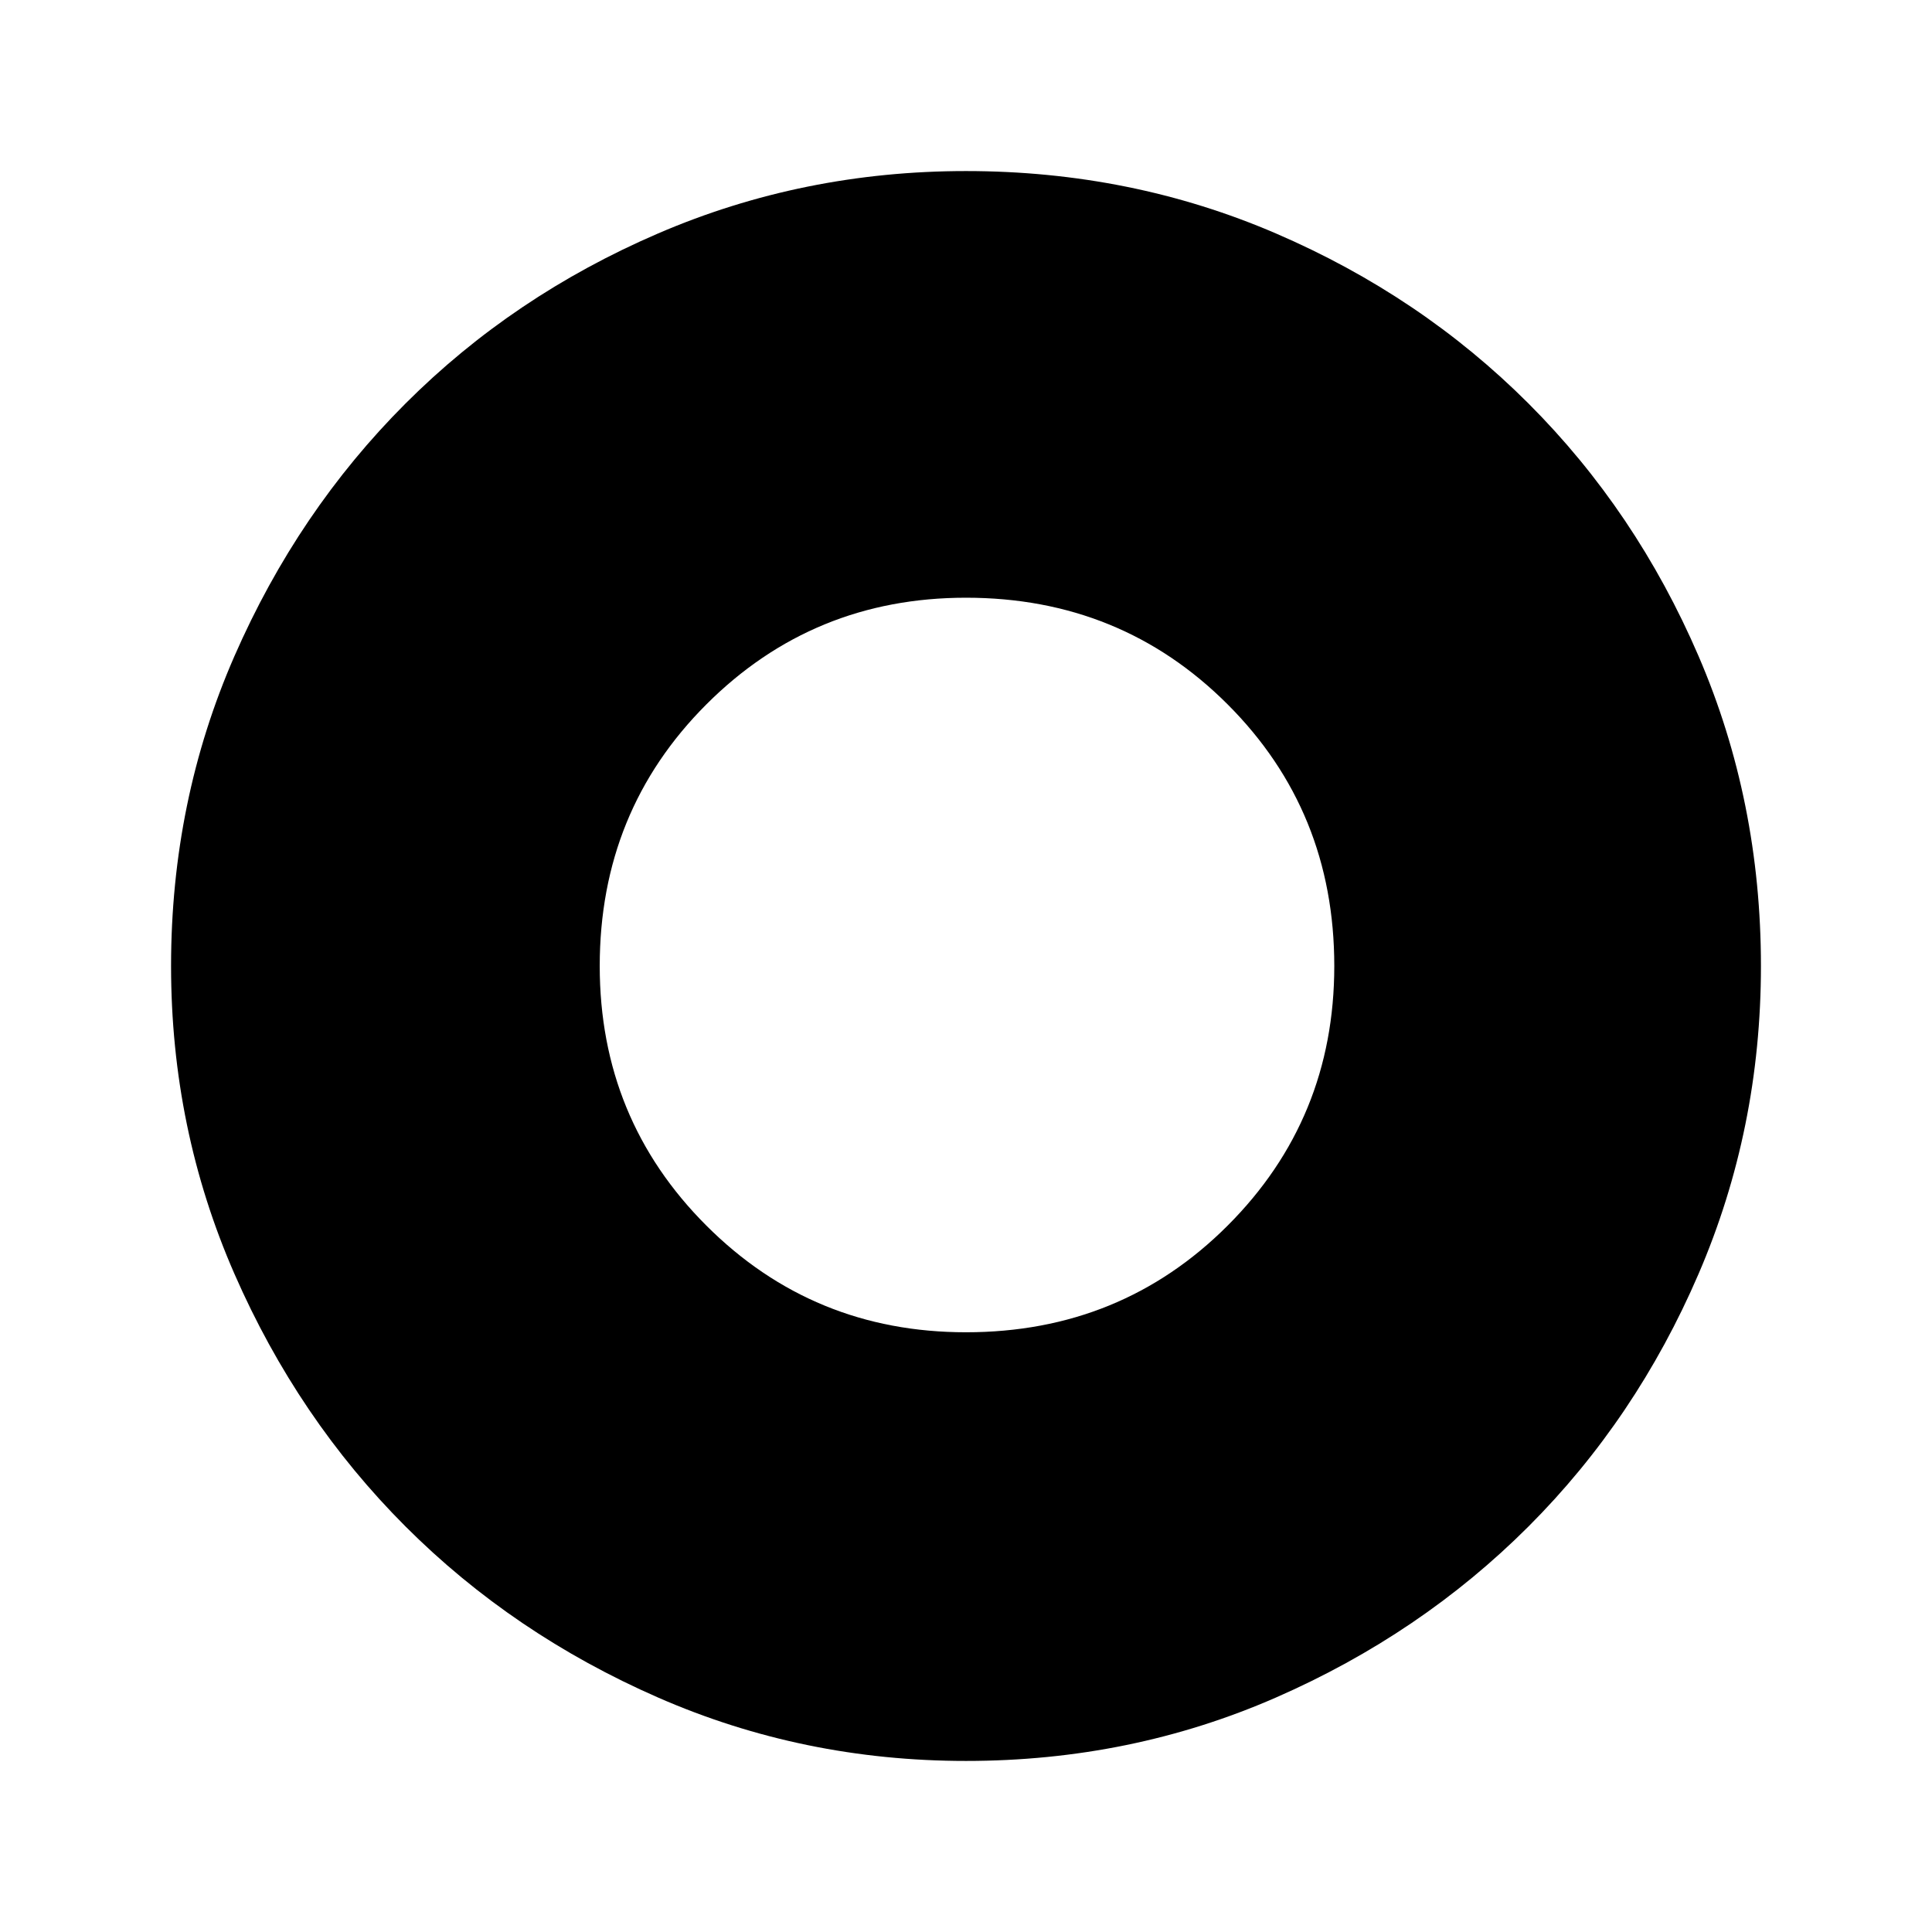 <svg xmlns="http://www.w3.org/2000/svg" height="48" width="48"><path d="M24 33.1q3.85 0 6.5-2.65T33.15 24q0-3.85-2.65-6.5T24 14.85q-3.8 0-6.45 2.65-2.65 2.65-2.65 6.5 0 3.8 2.65 6.45Q20.2 33.1 24 33.1Zm0 10.65q-4.05 0-7.65-1.575-3.6-1.575-6.275-4.25Q7.4 35.25 5.825 31.65 4.25 28.05 4.25 24q0-4.1 1.575-7.7 1.575-3.6 4.25-6.275Q12.75 7.35 16.35 5.8q3.6-1.55 7.65-1.55 4.1 0 7.7 1.55 3.6 1.55 6.275 4.225Q40.65 12.7 42.2 16.3q1.55 3.6 1.55 7.7 0 4.05-1.55 7.65-1.55 3.6-4.225 6.275Q35.3 40.6 31.7 42.175 28.1 43.75 24 43.75Z"/></svg>